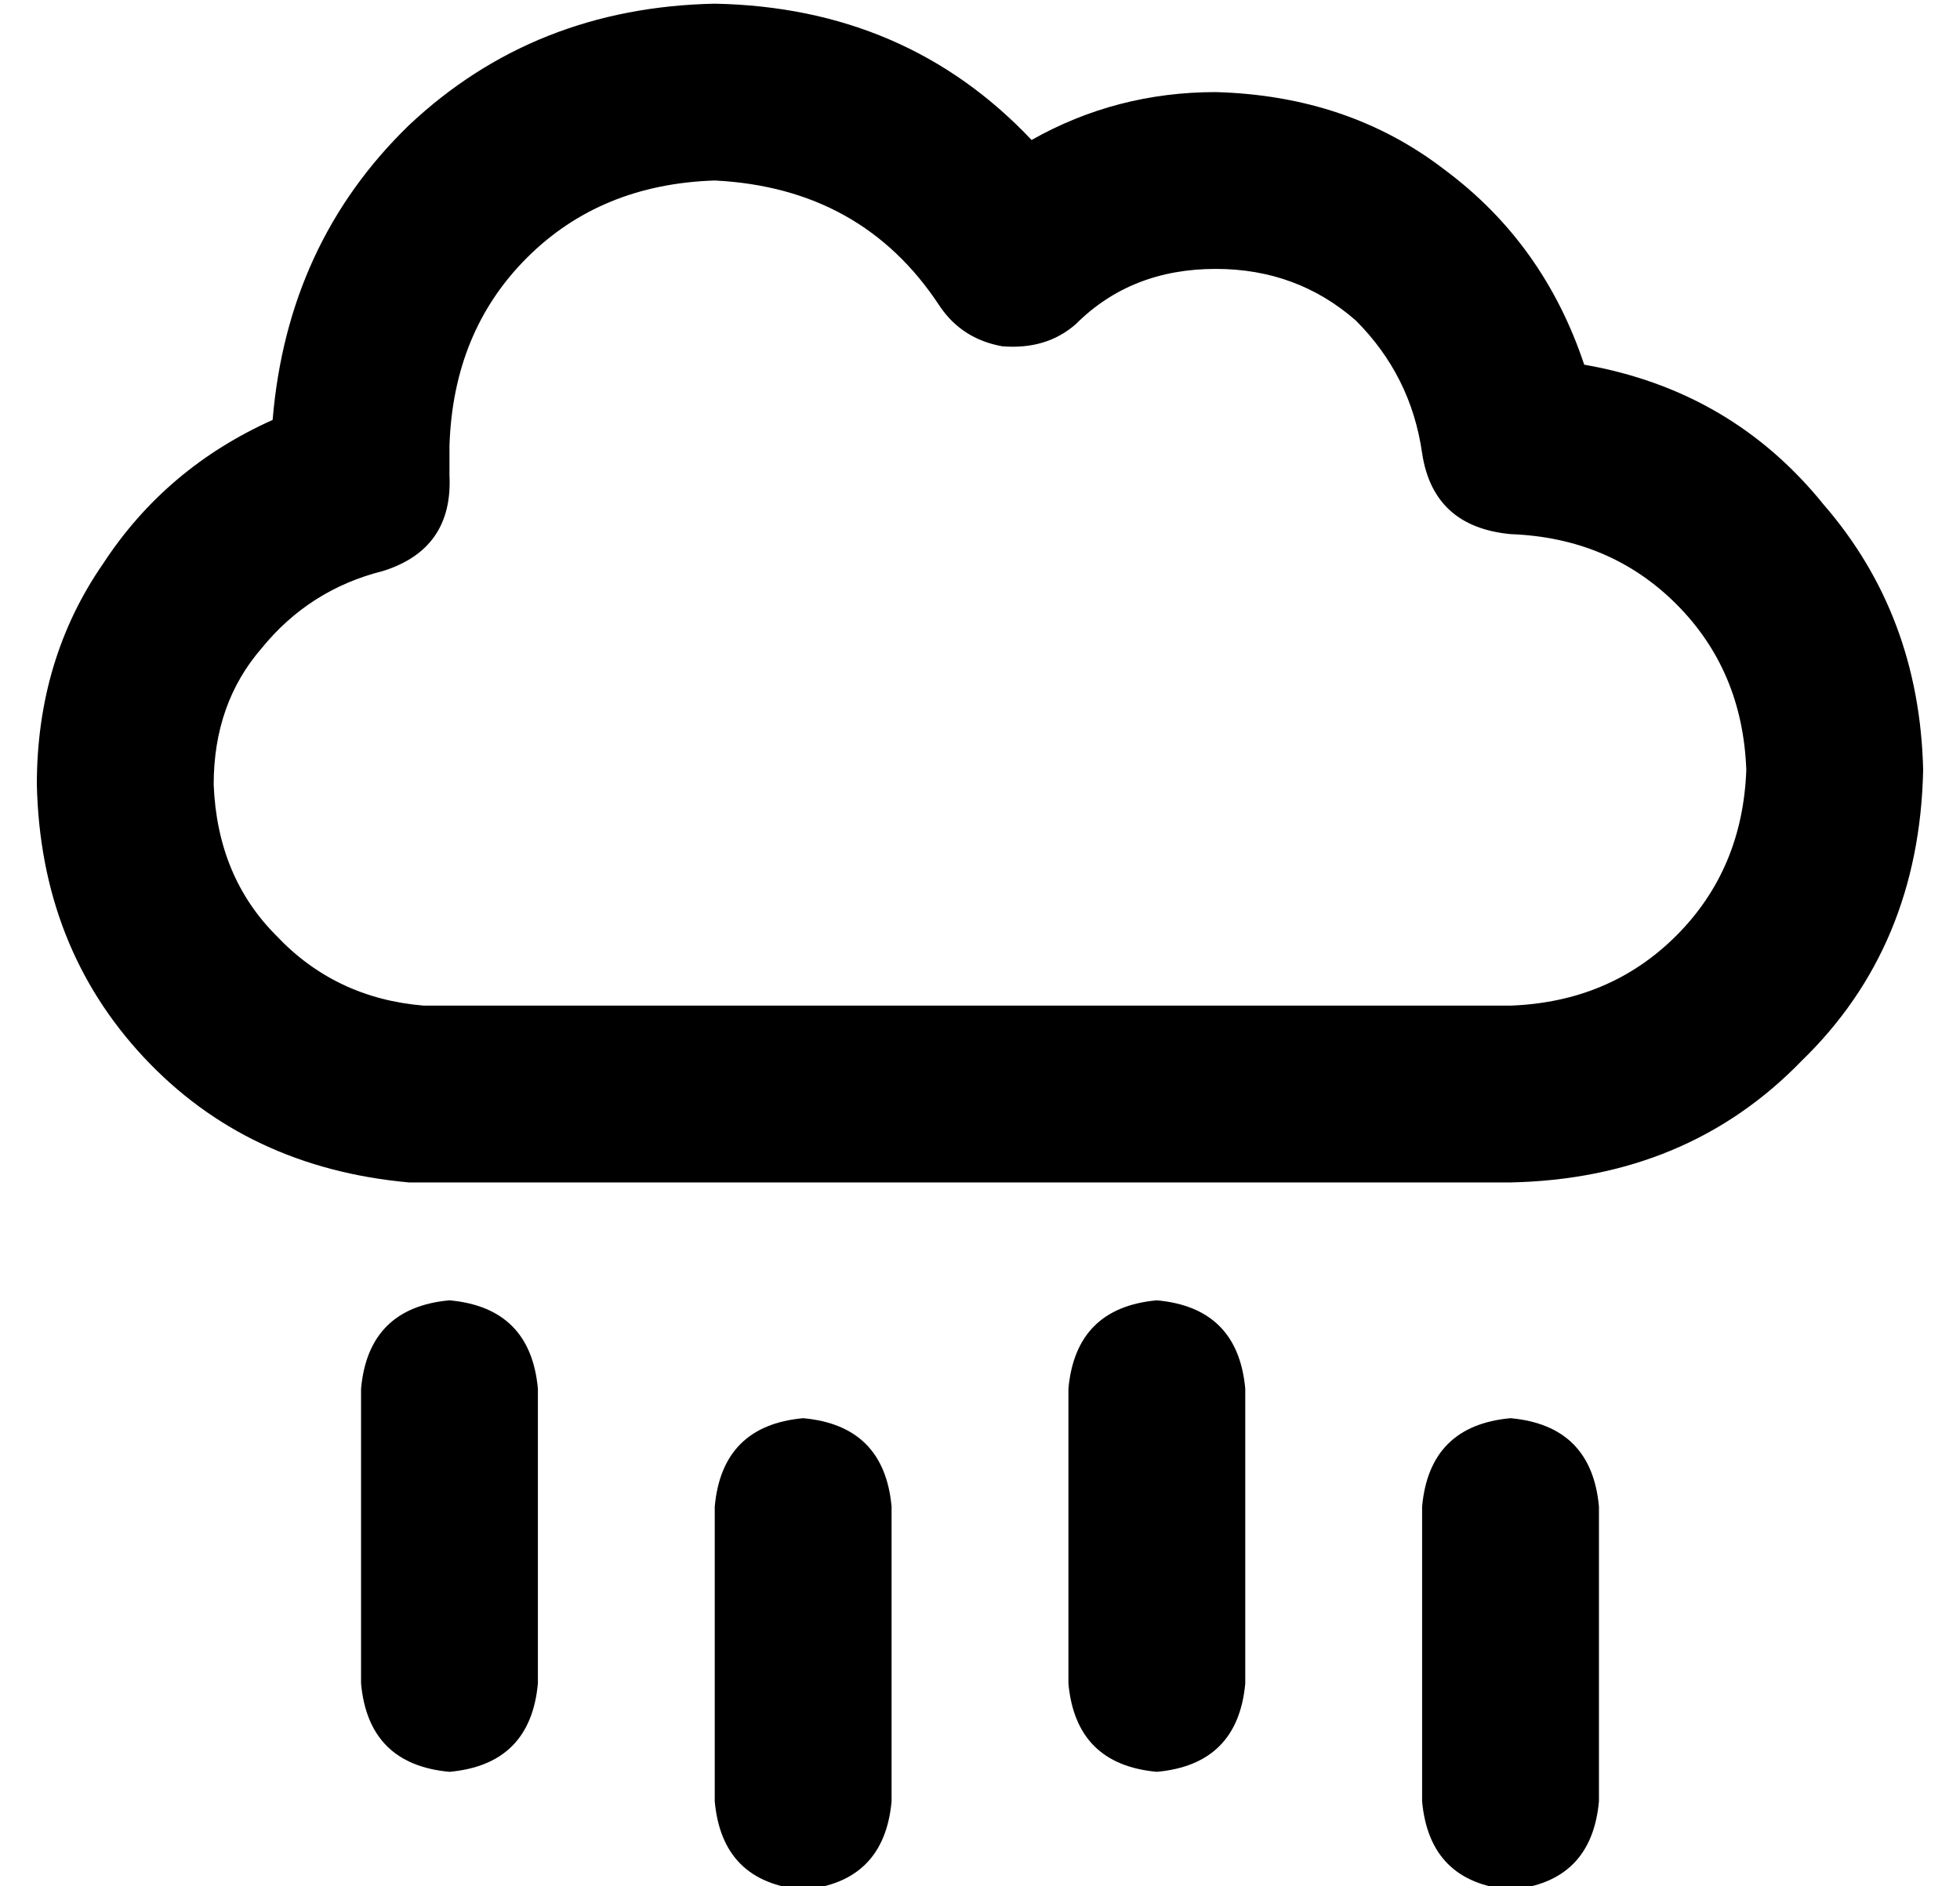 <?xml version="1.0" standalone="no"?>
<!DOCTYPE svg PUBLIC "-//W3C//DTD SVG 1.1//EN" "http://www.w3.org/Graphics/SVG/1.1/DTD/svg11.dtd" >
<svg xmlns="http://www.w3.org/2000/svg" xmlns:xlink="http://www.w3.org/1999/xlink" version="1.1" viewBox="-10 -40 532 512">
   <path fill="currentColor"
d="M112 81q1 -31 21 -51v0v0q20 -20 51 -21q40 2 61 34q6 9 17 11q12 1 20 -6q15 -15 38 -15q22 0 38 14q15 15 18 36q3 20 24 22v0v0v0v0q27 1 45 19t19 45q-1 27 -19 45t-45 19h-292h-2v0h-1q-24 -2 -40 -19q-16 -16 -17 -41q0 -22 13 -37q13 -16 33 -21q19 -6 18 -26v-8
v0zM184 -39q-49 1 -83 33v0v0q-33 32 -37 80q-29 13 -46 39q-18 26 -18 60q1 44 29 74t72 34h3h4h292q48 -1 79 -33q32 -31 33 -79q-1 -42 -27 -72q-25 -31 -65 -38q-11 -33 -38 -53q-26 -20 -62 -21q-27 0 -50 13q-34 -36 -86 -37v0zM112 313q-22 2 -24 24v80v0q2 22 24 24
q22 -2 24 -24v-80v0q-2 -22 -24 -24v0zM304 313q-22 2 -24 24v80v0q2 22 24 24q22 -2 24 -24v-80v0q-2 -22 -24 -24v0zM232 369q-2 -22 -24 -24q-22 2 -24 24v80v0q2 22 24 24q22 -2 24 -24v-80v0zM400 345q-22 2 -24 24v80v0q2 22 24 24q22 -2 24 -24v-80v0q-2 -22 -24 -24
v0z" />
</svg>
